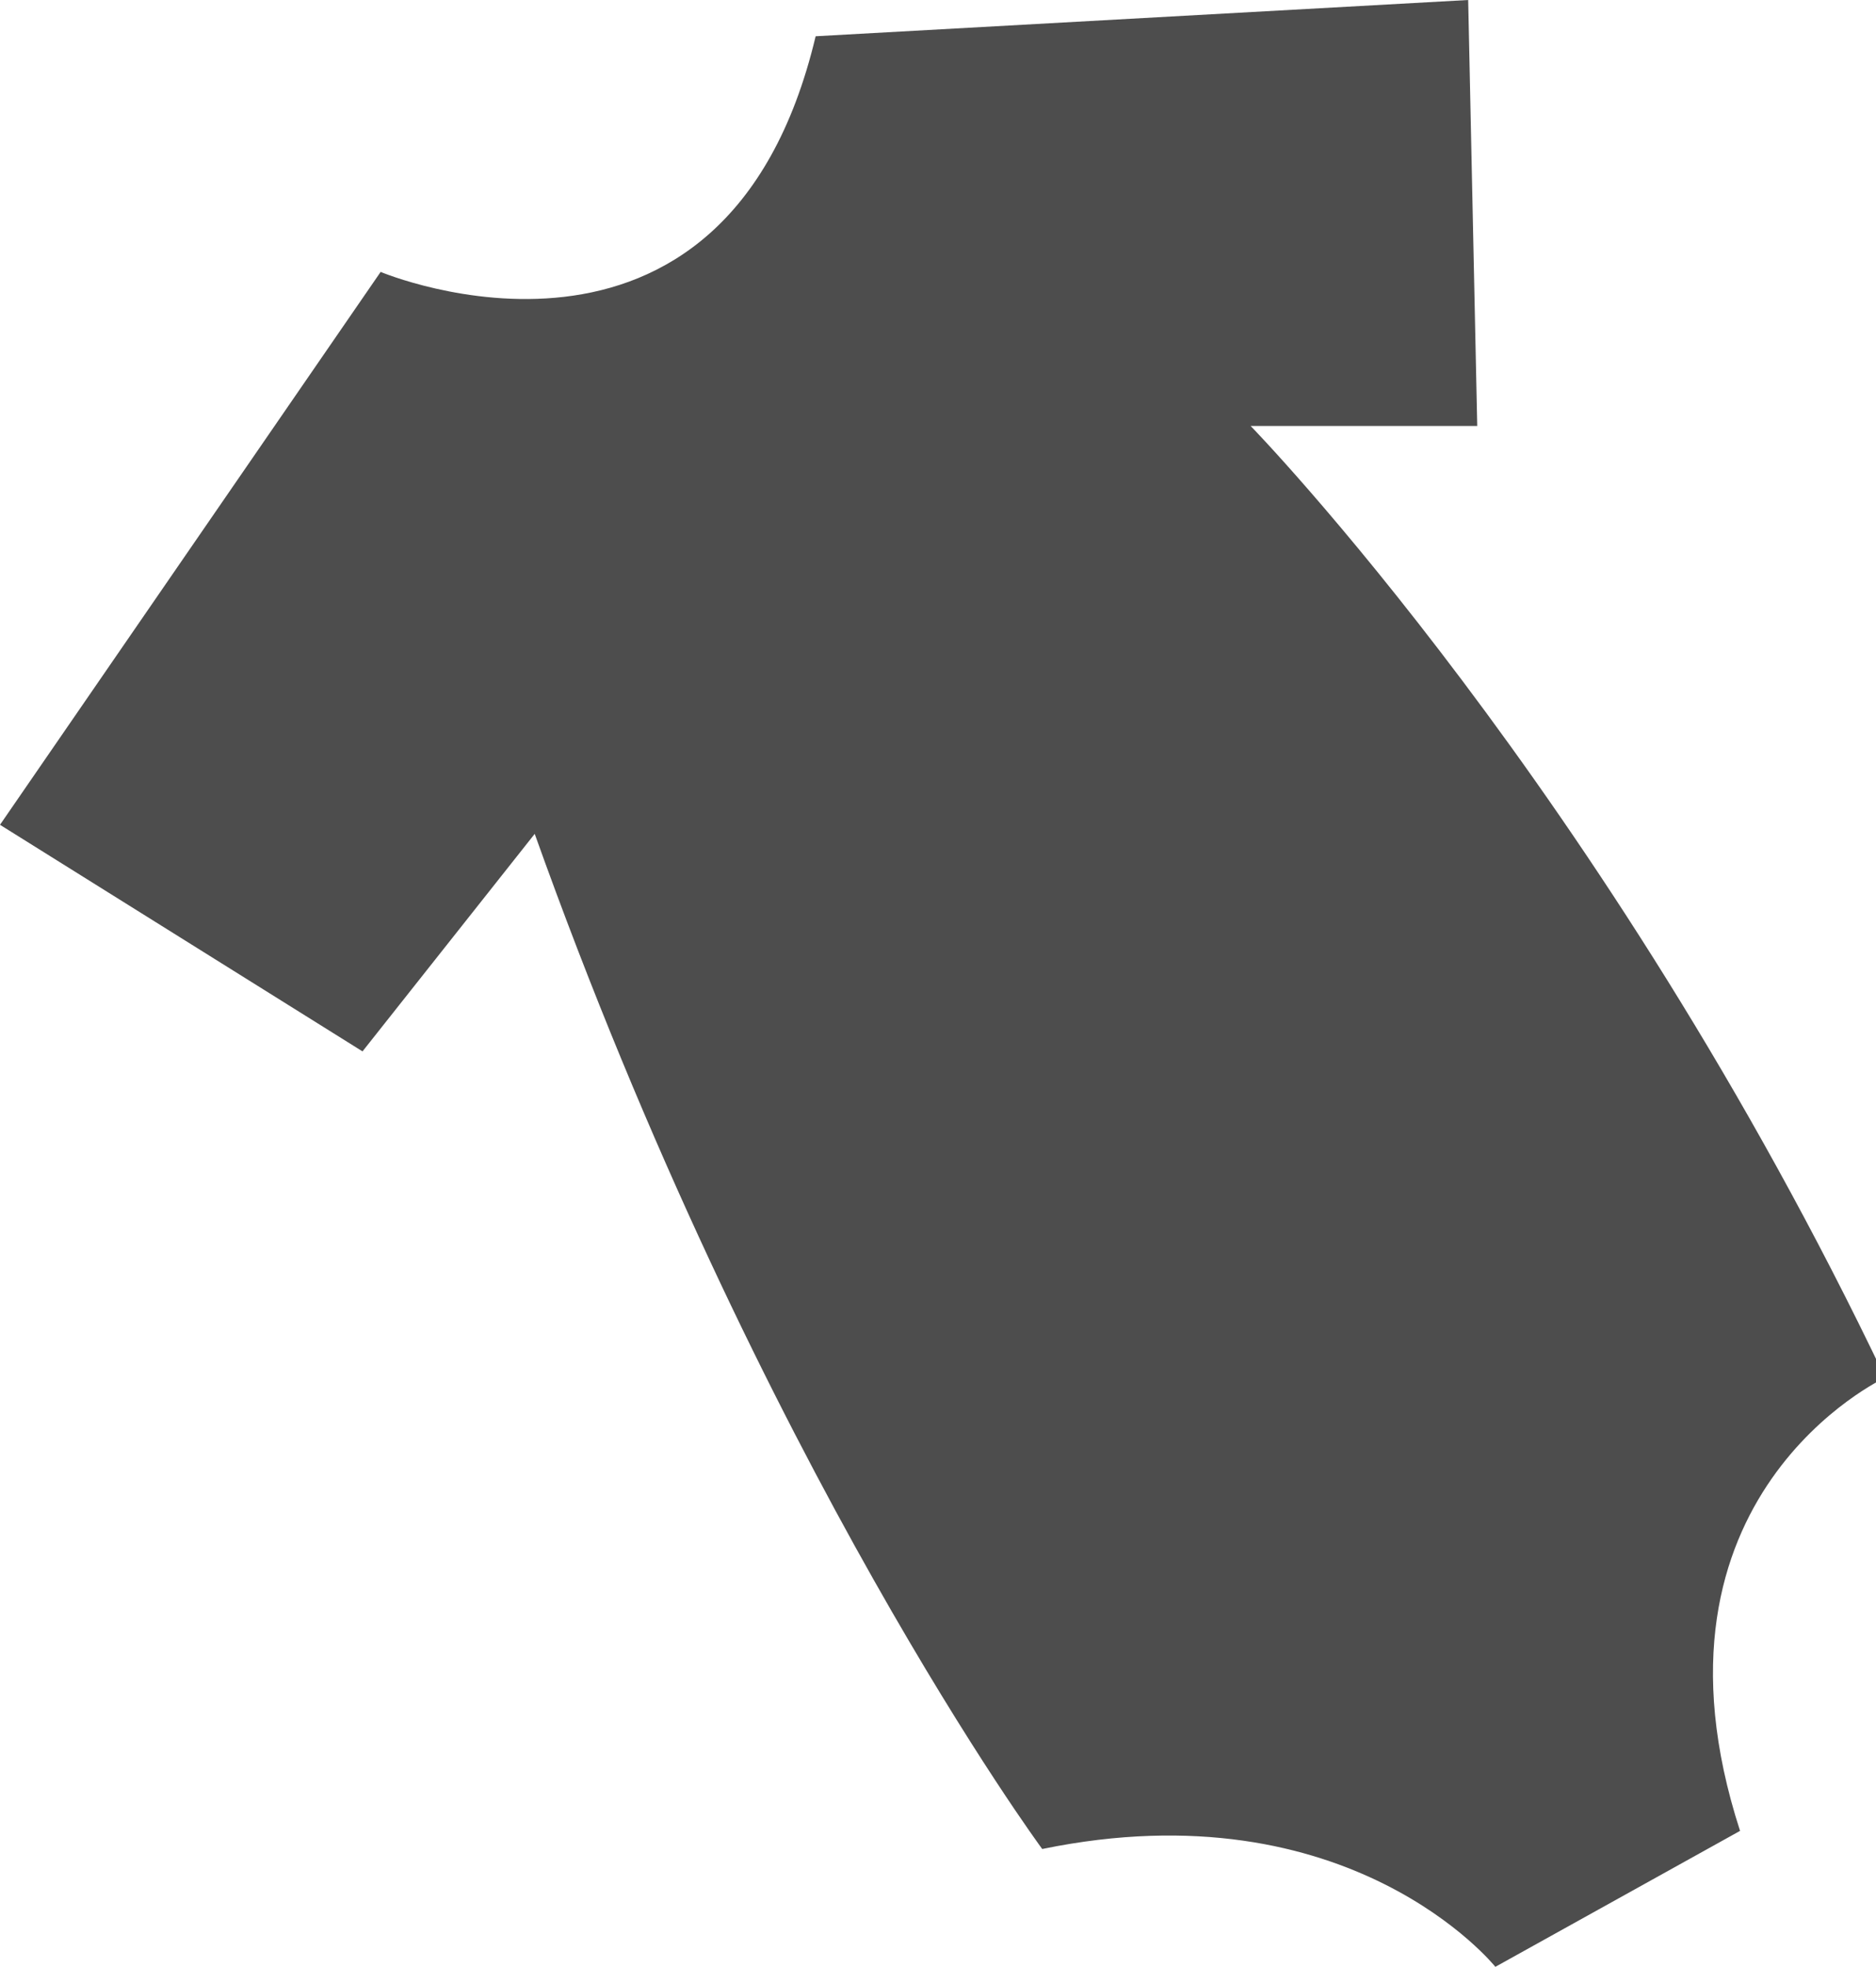 <?xml version="1.0" encoding="utf-8"?>
<!-- Generator: Adobe Illustrator 17.0.1, SVG Export Plug-In . SVG Version: 6.00 Build 0)  -->
<!DOCTYPE svg PUBLIC "-//W3C//DTD SVG 1.1//EN" "http://www.w3.org/Graphics/SVG/1.1/DTD/svg11.dtd">
<svg version="1.1" xmlns="http://www.w3.org/2000/svg" xmlns:xlink="http://www.w3.org/1999/xlink" x="0px" y="0px" width="20.7px"
	 height="21.7px" viewBox="0 0 20.7 21.7" style="enable-background:new 0 0 20.7 21.7;" xml:space="preserve">
<g id="img">
</g>
<g id="Layer_3">
</g>
<g id="main">
	<path style="fill:#4D4D4D;" d="M4.2,3c0,0,3.8,1.6,4.8-2.6L16.2,0l0.1,4.7l-2.5,0c0,0,3.9,4,7,10.5c0,0-2.8,1.3-1.6,5l-2.7,1.5
		c0,0-1.6-2-5-1.3c0,0-3.1-4.2-5.6-11.2L4,11.6L0,9.1L4.2,3z"/>
</g>
<g id="help" style="display:none;">
</g>
<g id="img_x5F_content">
</g>
</svg>
